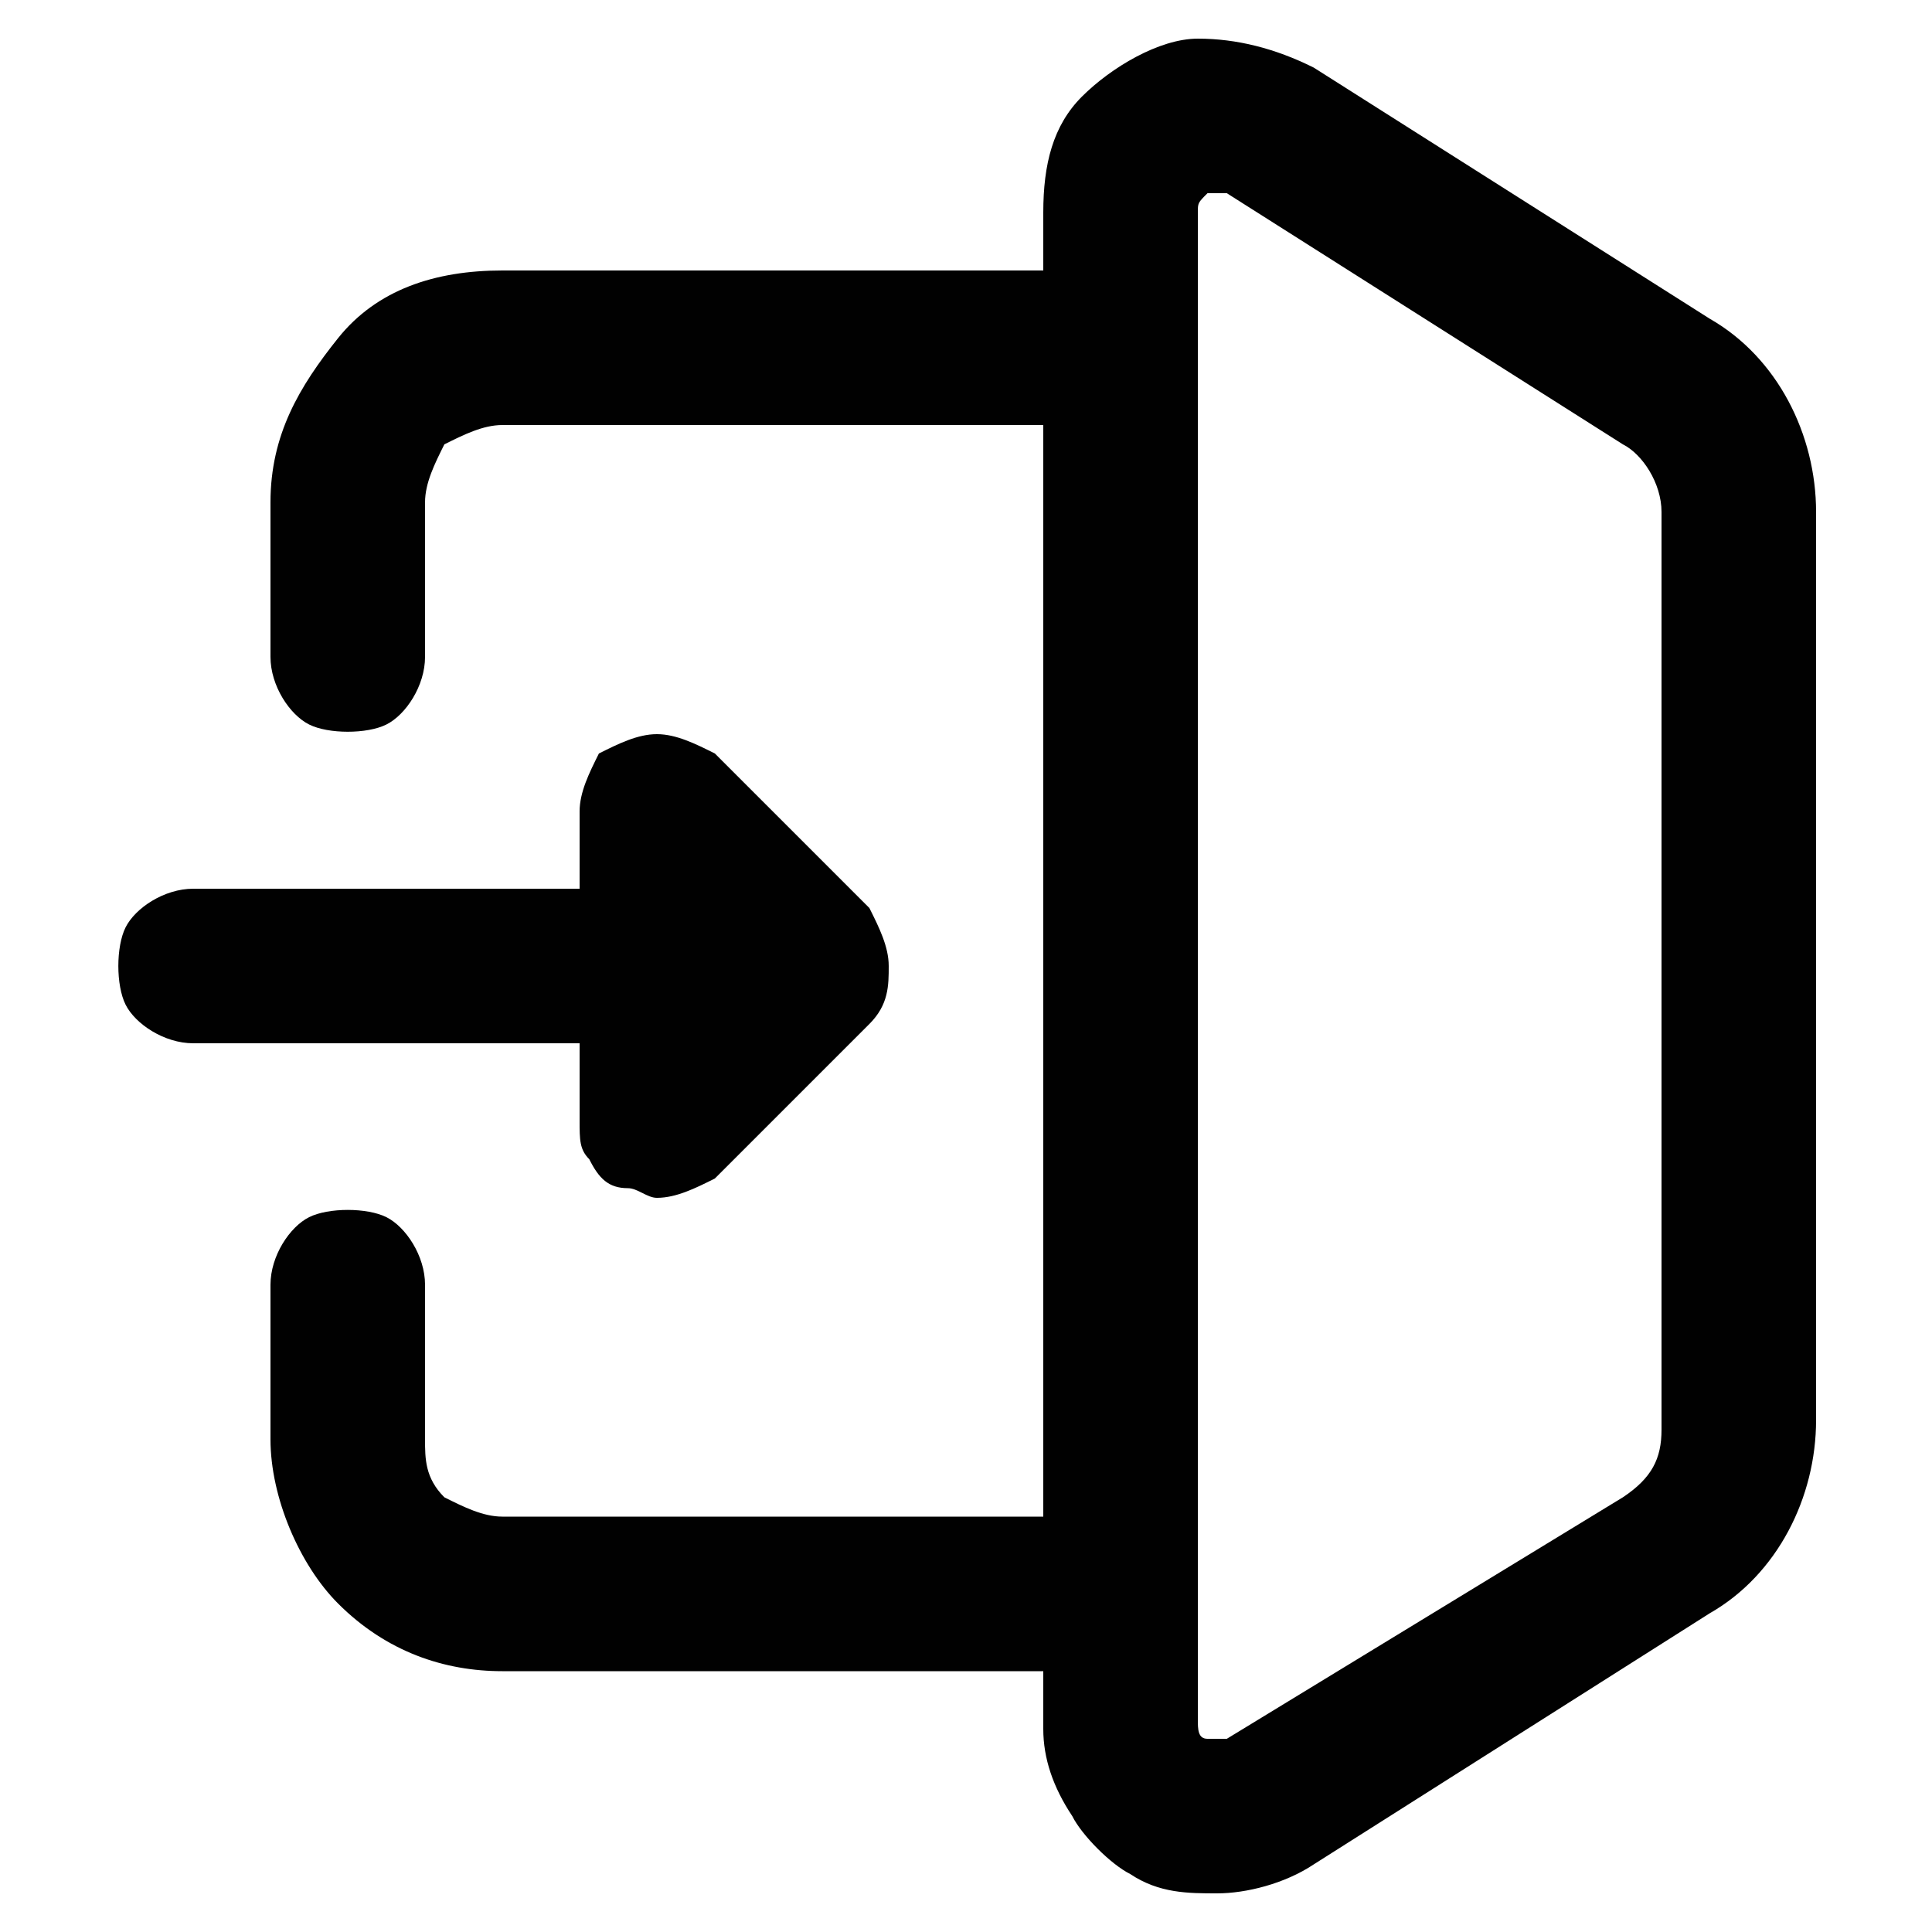 <?xml version="1.0" encoding="utf-8"?>
<!-- Generator: Adobe Illustrator 19.0.0, SVG Export Plug-In . SVG Version: 6.00 Build 0)  -->
<svg version="1.1" id="Layer_1" xmlns="http://www.w3.org/2000/svg" xmlns:xlink="http://www.w3.org/1999/xlink" x="0px" y="0px"
	 viewBox="0 0 20 20" style="enable-background:new 0 0 20 20;" xml:space="preserve">
<style type="text/css">
	.st0{fill:#010101;}
</style>
<g id="XMLID_4_">
	<path class="st0" d="M11.7,19.4c0.3,0.2,0.6,0.2,0.9,0.2c0.3,0,0.7-0.1,1-0.3l4.1-2.6c0.7-0.4,1.1-1.2,1.1-2V5.3
		c0-0.8-0.4-1.6-1.1-2l-4.1-2.6c-0.4-0.2-0.8-0.3-1.2-0.3S11.5,0.7,11.2,1c-0.3,0.3-0.4,0.7-0.4,1.2v0.6l-5.6,0
		C4.5,2.8,3.9,3,3.5,3.5S2.8,4.5,2.8,5.2v1.6v0c0,0.3,0.2,0.6,0.4,0.7c0.2,0.1,0.6,0.1,0.8,0c0.2-0.1,0.4-0.4,0.4-0.7V5.2
		c0-0.2,0.1-0.4,0.2-0.6C4.8,4.5,5,4.4,5.2,4.4h5.6v11.3H5.2c-0.2,0-0.4-0.1-0.6-0.2c-0.2-0.2-0.2-0.4-0.2-0.6v-1.6
		c0-0.3-0.2-0.6-0.4-0.7c-0.2-0.1-0.6-0.1-0.8,0c-0.2,0.1-0.4,0.4-0.4,0.7v1.6v0c0,0.6,0.3,1.3,0.7,1.7c0.5,0.5,1.1,0.7,1.7,0.7h5.6
		v0.6v0c0,0.3,0.1,0.6,0.3,0.9C11.2,19,11.5,19.3,11.7,19.4L11.7,19.4z M12.4,2.2c0-0.1,0-0.1,0.1-0.2c0,0,0.1,0,0.1,0
		c0,0,0.1,0,0.1,0l4.1,2.6c0.2,0.1,0.4,0.4,0.4,0.7v9.5c0,0.3-0.1,0.5-0.4,0.7L12.7,18c-0.1,0-0.1,0-0.2,0c-0.1,0-0.1-0.1-0.1-0.2
		L12.4,2.2z"/>
	<path id="XMLID_1_" class="st0" d="M6.5,12.3c0.1,0,0.2,0.1,0.3,0.1c0.2,0,0.4-0.1,0.6-0.2L9,10.6c0.2-0.2,0.2-0.4,0.2-0.6
		c0-0.2-0.1-0.4-0.2-0.6L7.4,7.8C7.2,7.7,7,7.6,6.8,7.6c-0.2,0-0.4,0.1-0.6,0.2C6.1,8,6,8.2,6,8.4v0.8l-4,0c-0.3,0-0.6,0.2-0.7,0.4
		c-0.1,0.2-0.1,0.6,0,0.8c0.1,0.2,0.4,0.4,0.7,0.4h4v0.8c0,0.2,0,0.3,0.1,0.4C6.2,12.2,6.3,12.3,6.5,12.3L6.5,12.3z"/>
</g>
</svg>

